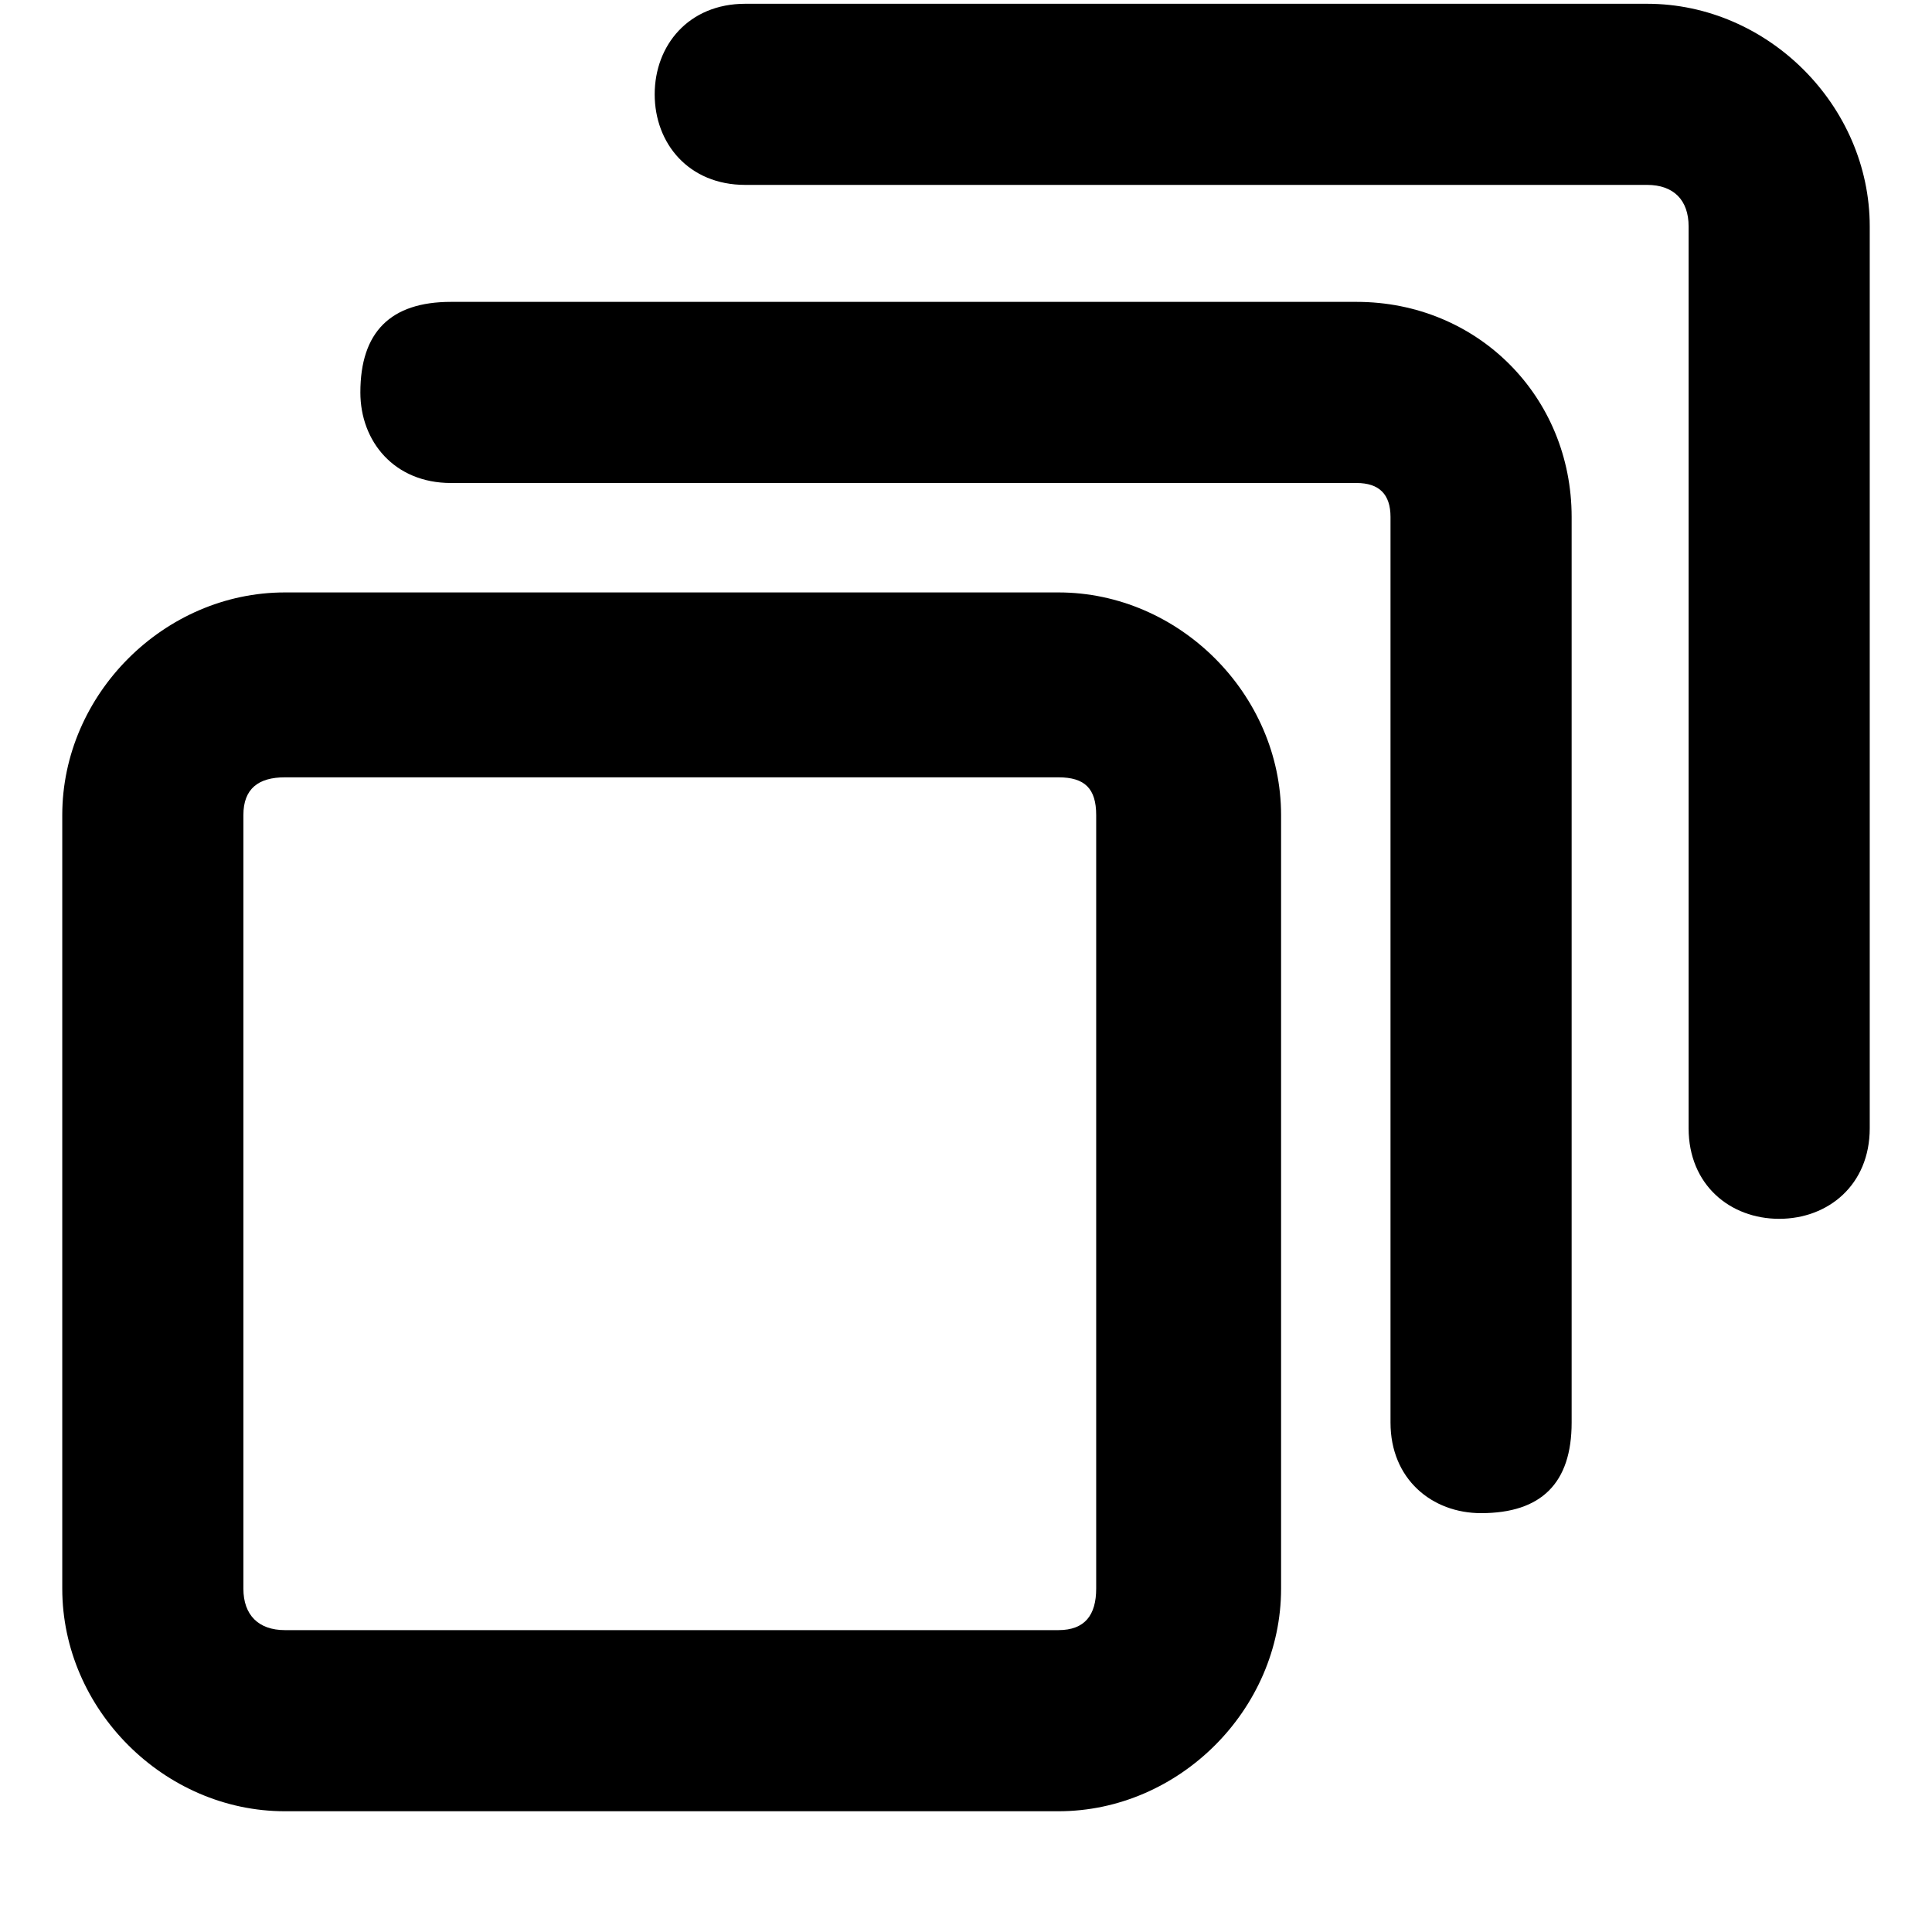 <svg xmlns="http://www.w3.org/2000/svg" viewBox="0 0 512 512">
	<path d="M197.5 1h239c32 0 59 27 59 59v239c0 15-11 24-24 24s-24-9-24-24V60c0-7-4-11-11-11h-239c-15 0-24-11-24-24s9-24 24-24zm-78 79h240c32 0 57 25 57 57v240c0 16-8 24-24 24-13 0-24-9-24-24V137c0-6-3-9-9-9h-240c-15 0-24-11-24-24 0-16 8-24 24-24zm-44 77h205c32 0 59 27 59 59v205c0 32-27 59-59 59h-205c-32 0-59-27-59-59V216c0-32 27-59 59-59zm-11 59v205c0 7 4 11 11 11h205c7 0 10-4 10-11V216c0-7-3-10-10-10h-205c-7 0-11 3-11 10z"/>
</svg>